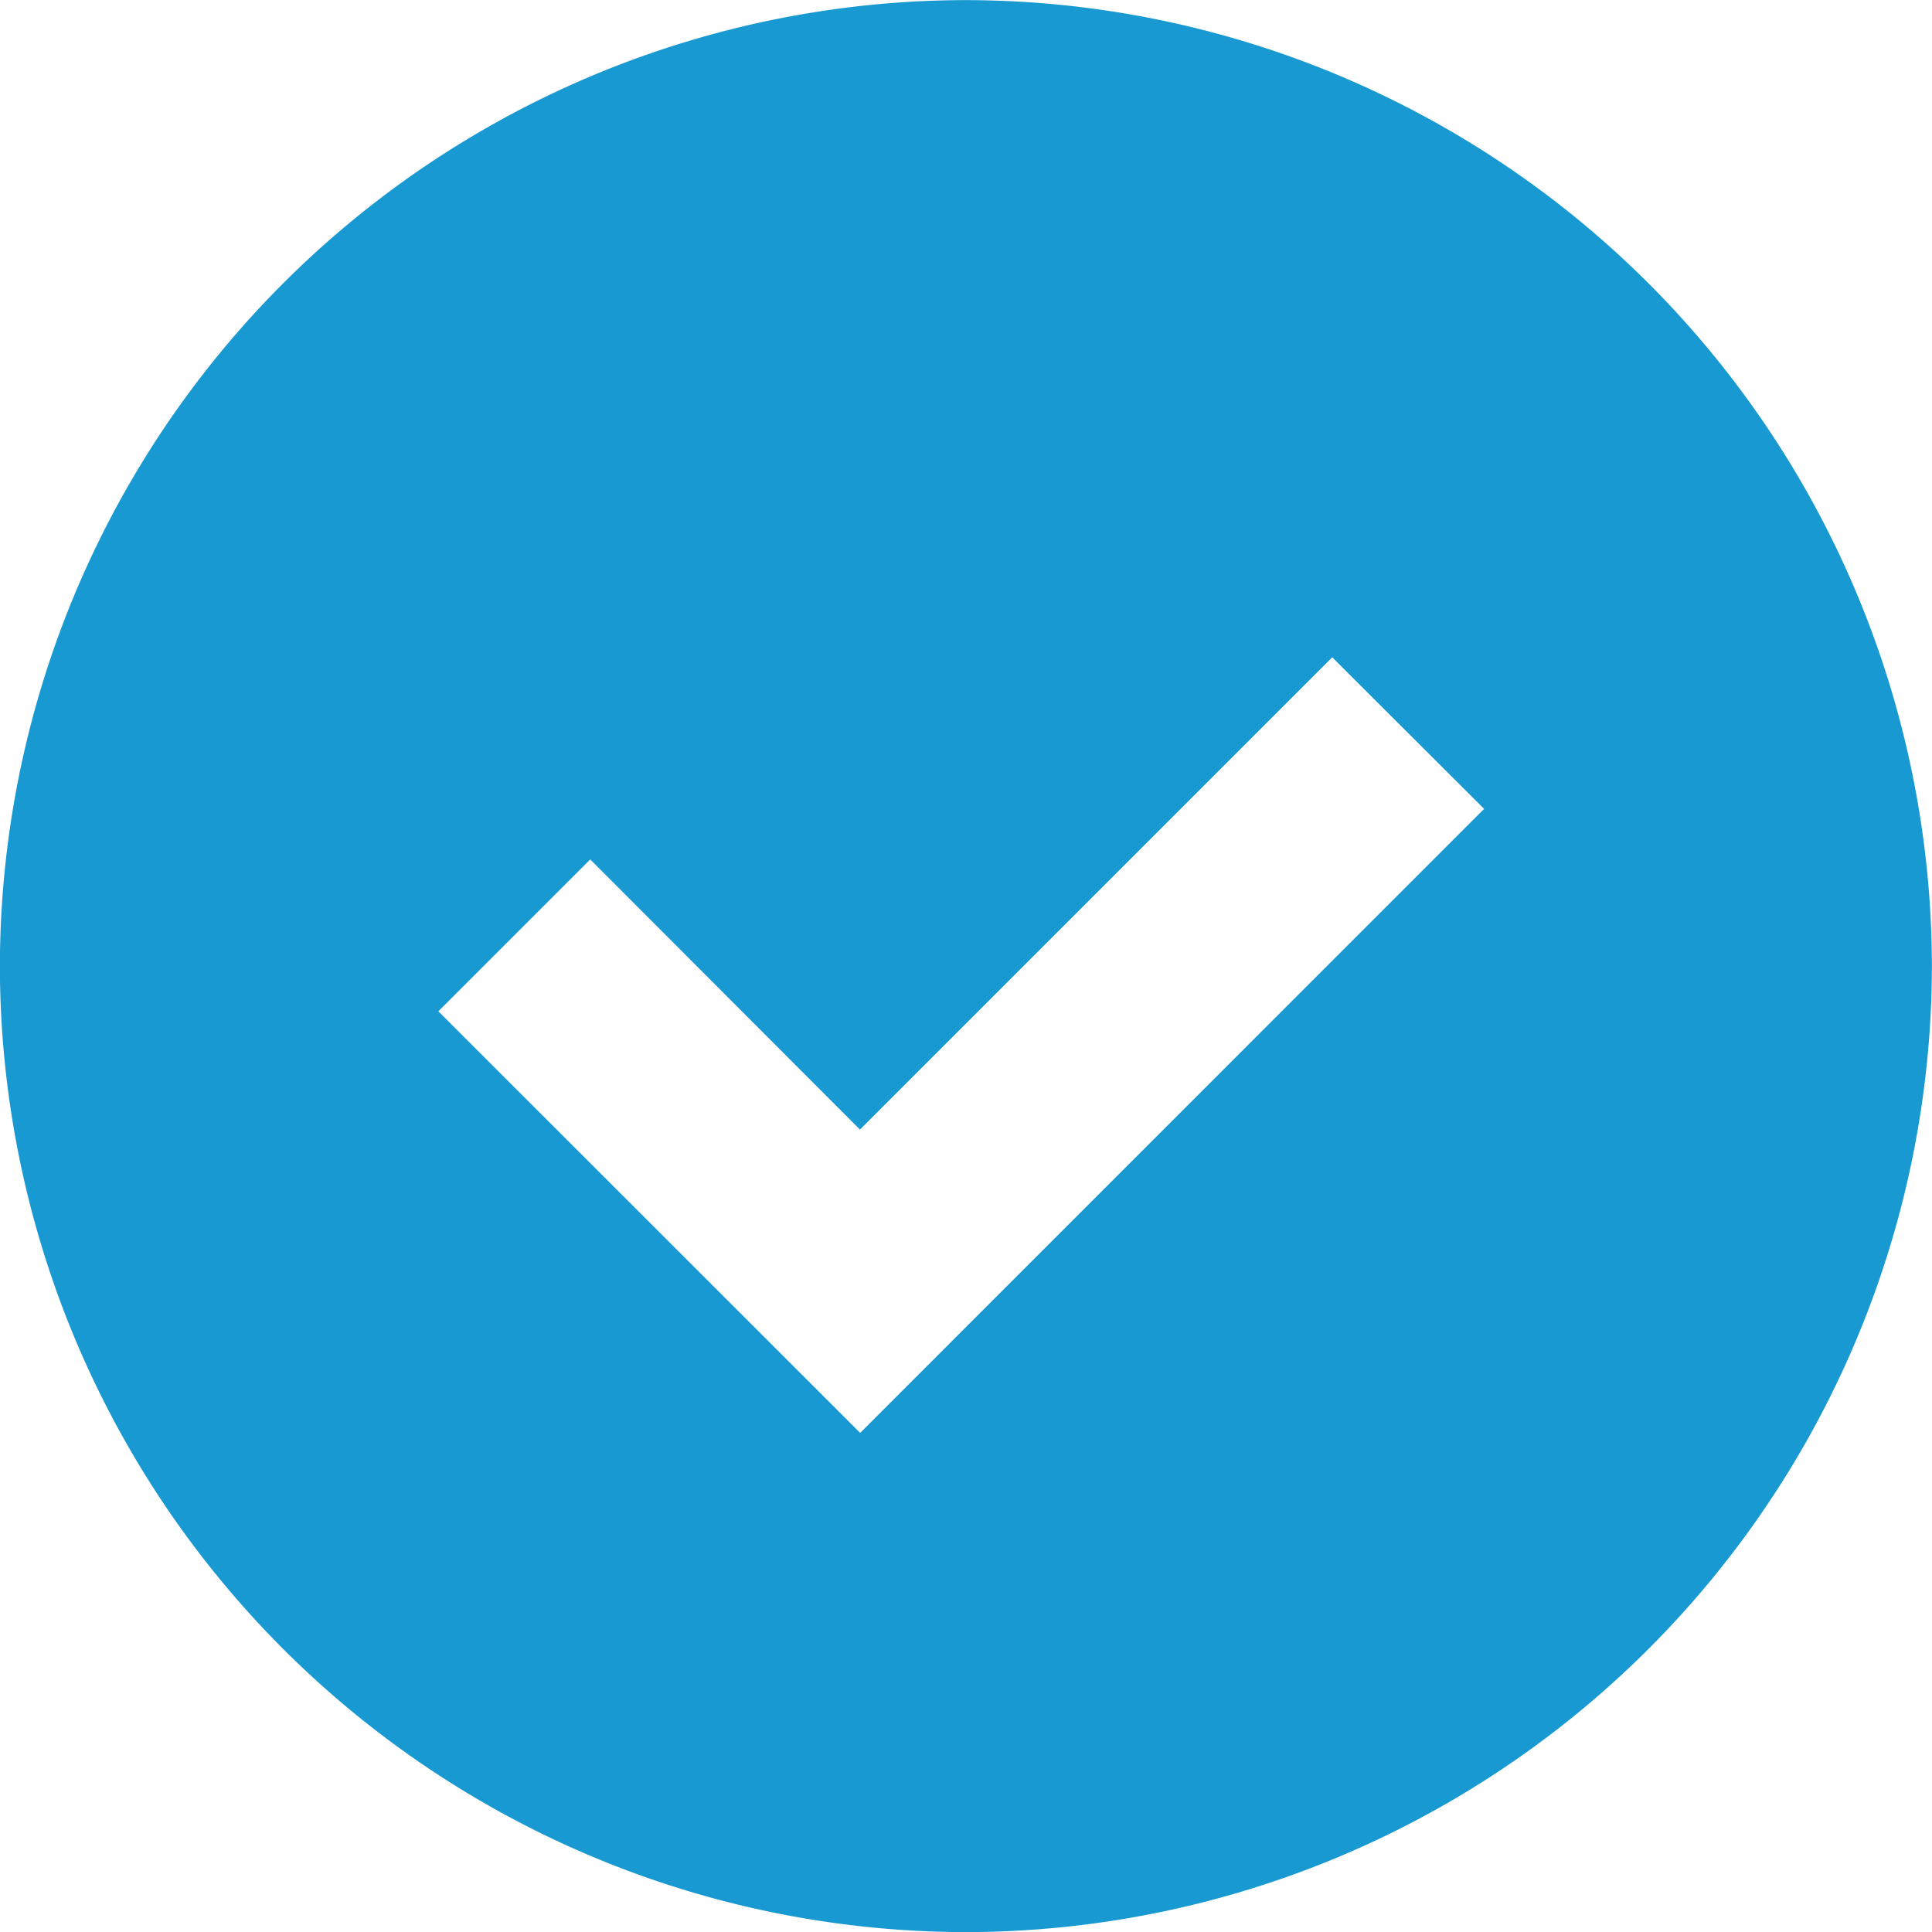 <svg xmlns="http://www.w3.org/2000/svg" width="18" height="18.001" viewBox="0 0 18 18.001">
  <path id="Path_12467" data-name="Path 12467" d="M8086-11304.014a9.009,9.009,0,0,1-9-9,9.01,9.01,0,0,1,9-9,9.012,9.012,0,0,1,9,9A9.011,9.011,0,0,1,8086-11304.014Zm-3.5-9.994-1.415,1.415,3.93,3.928,5.813-5.814-1.415-1.412-4.4,4.4Z" transform="translate(-8077.001 11322.015)" fill="#1899d1"/>
</svg>

